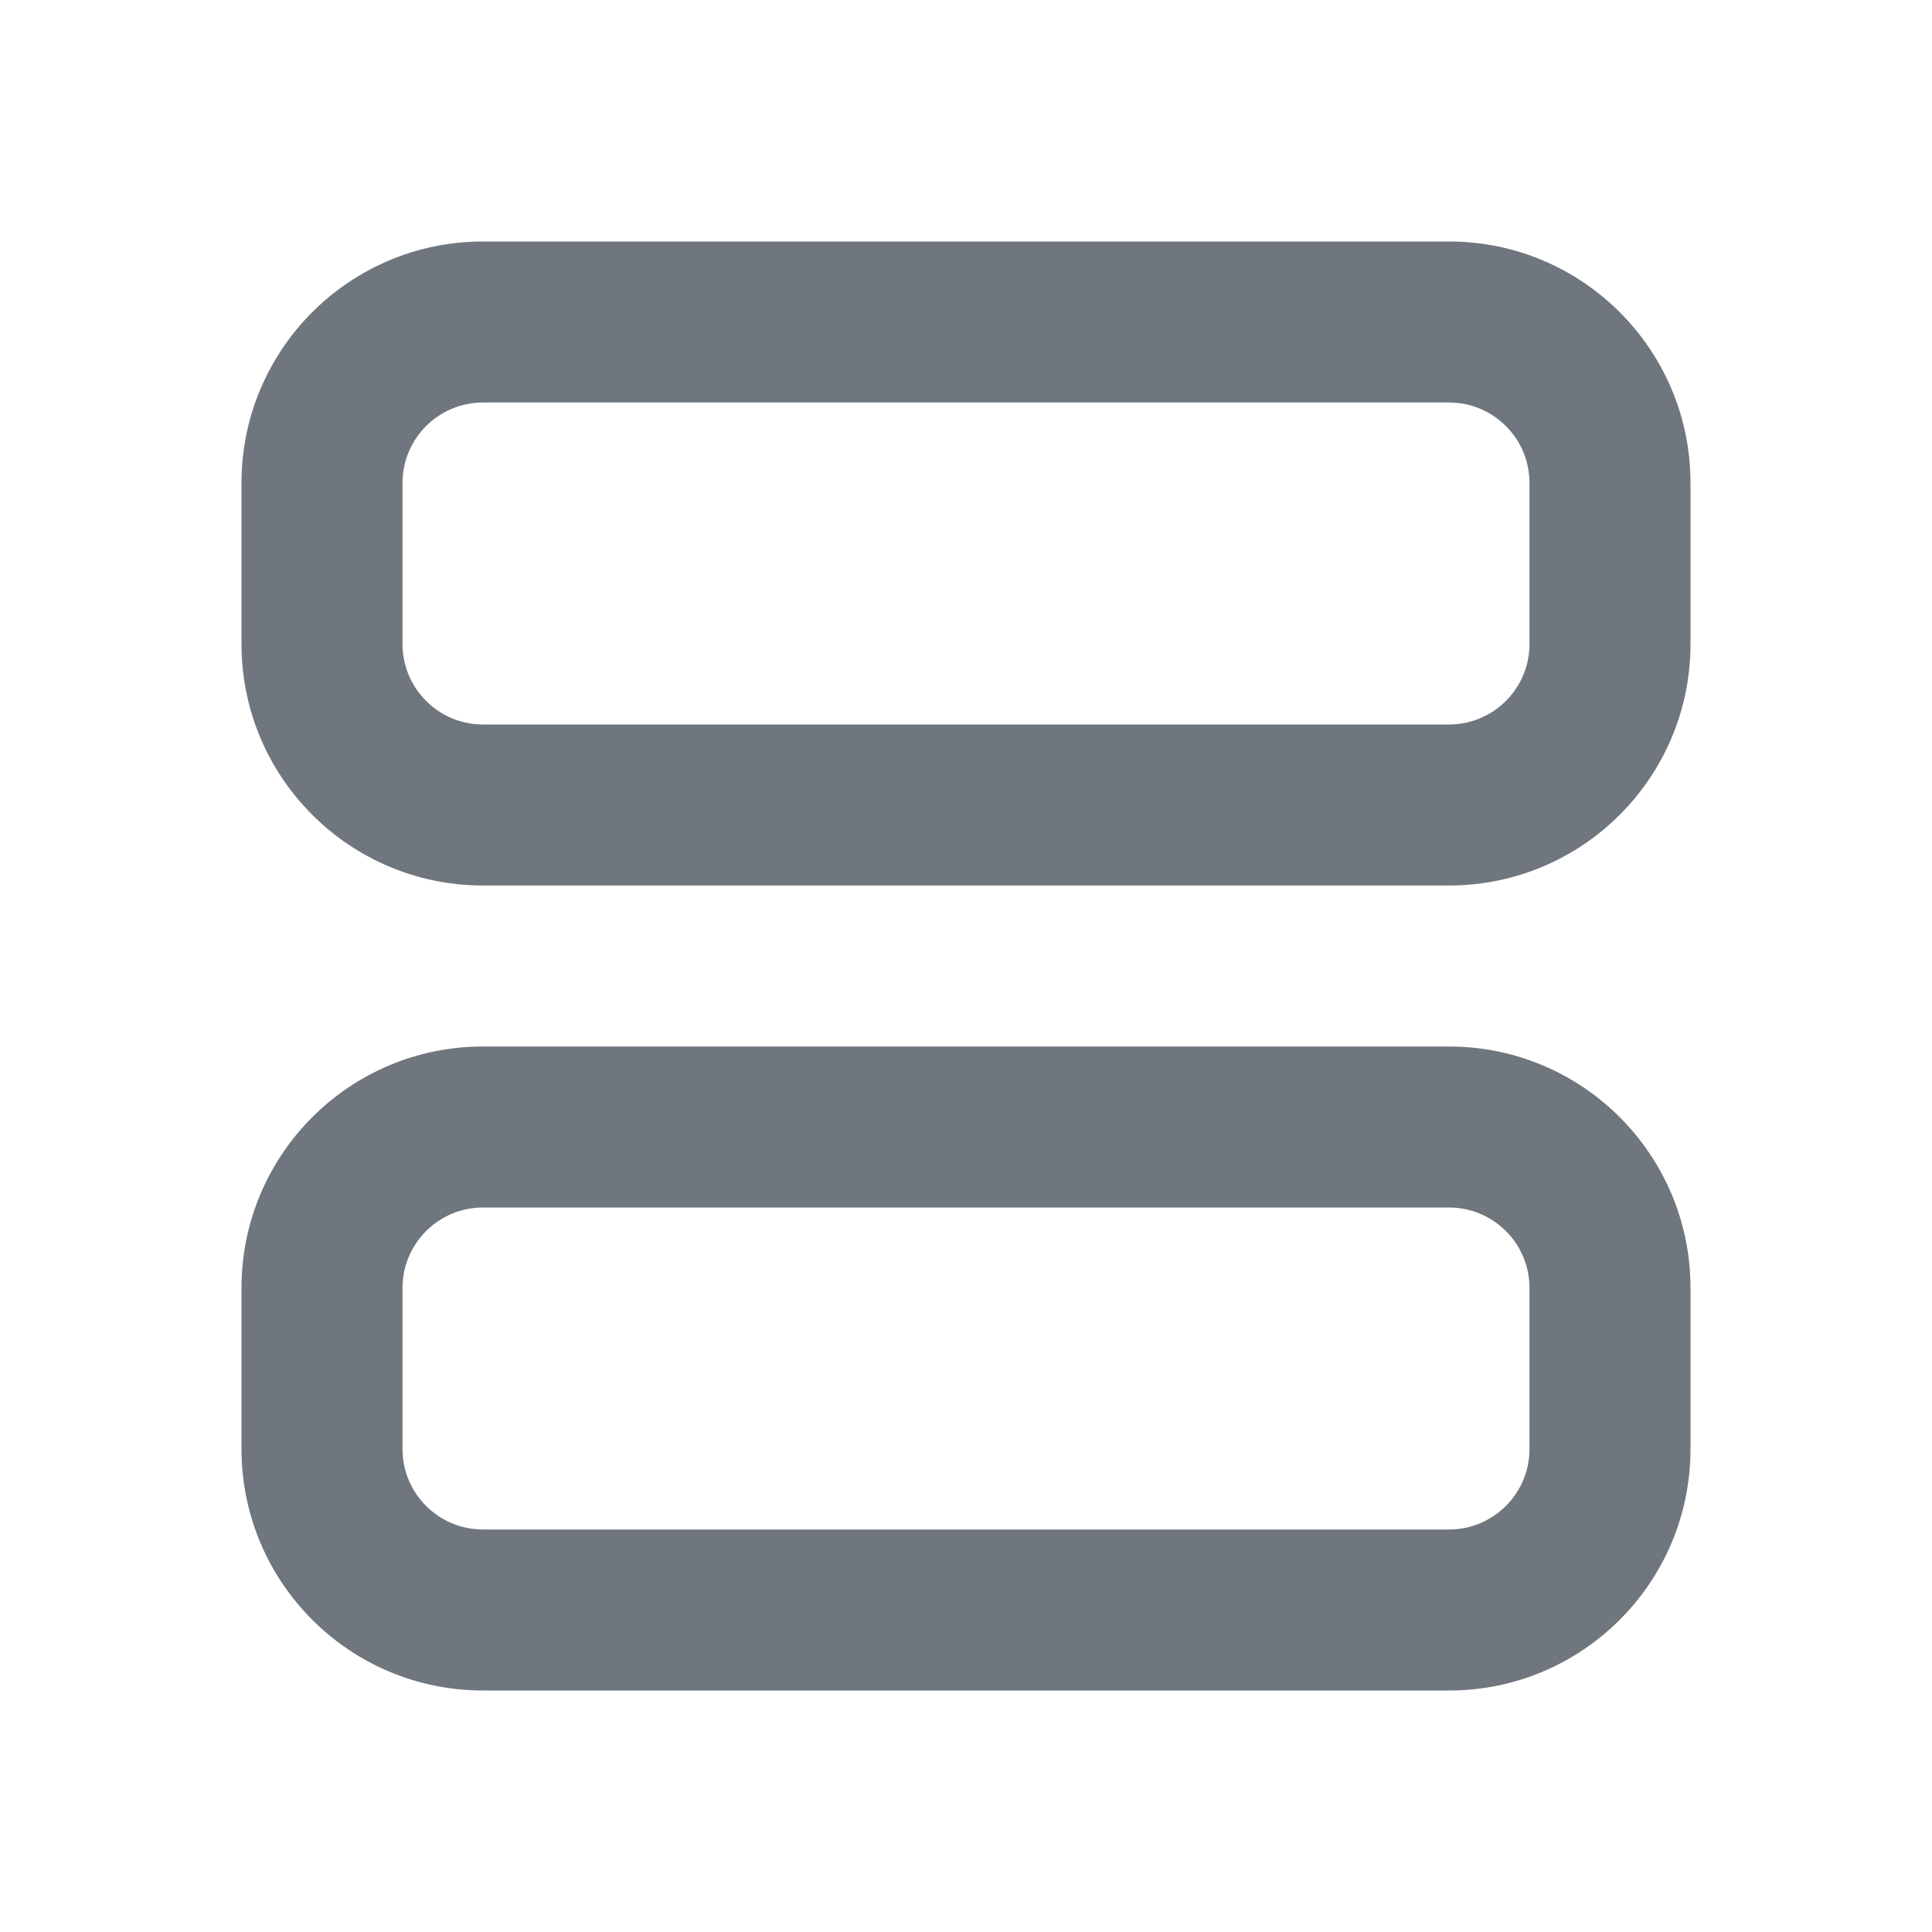 <svg width="24" height="24" viewBox="0 0 24 24" fill="none" xmlns="http://www.w3.org/2000/svg">
<path fill-rule="evenodd" clip-rule="evenodd" d="M18 5H6C5.448 5 5 5.448 5 6V8C5 8.552 5.448 9 6 9H18C18.552 9 19 8.552 19 8V6C19 5.448 18.552 5 18 5ZM6 3C4.343 3 3 4.343 3 6V8C3 9.657 4.343 11 6 11H18C19.657 11 21 9.657 21 8V6C21 4.343 19.657 3 18 3H6Z" fill="#6F767E"/>
<path fill-rule="evenodd" clip-rule="evenodd" d="M18 15H6C5.448 15 5 15.448 5 16V18C5 18.552 5.448 19 6 19H18C18.552 19 19 18.552 19 18V16C19 15.448 18.552 15 18 15ZM6 13C4.343 13 3 14.343 3 16V18C3 19.657 4.343 21 6 21H18C19.657 21 21 19.657 21 18V16C21 14.343 19.657 13 18 13H6Z" fill="#6F767E"/>
</svg>
